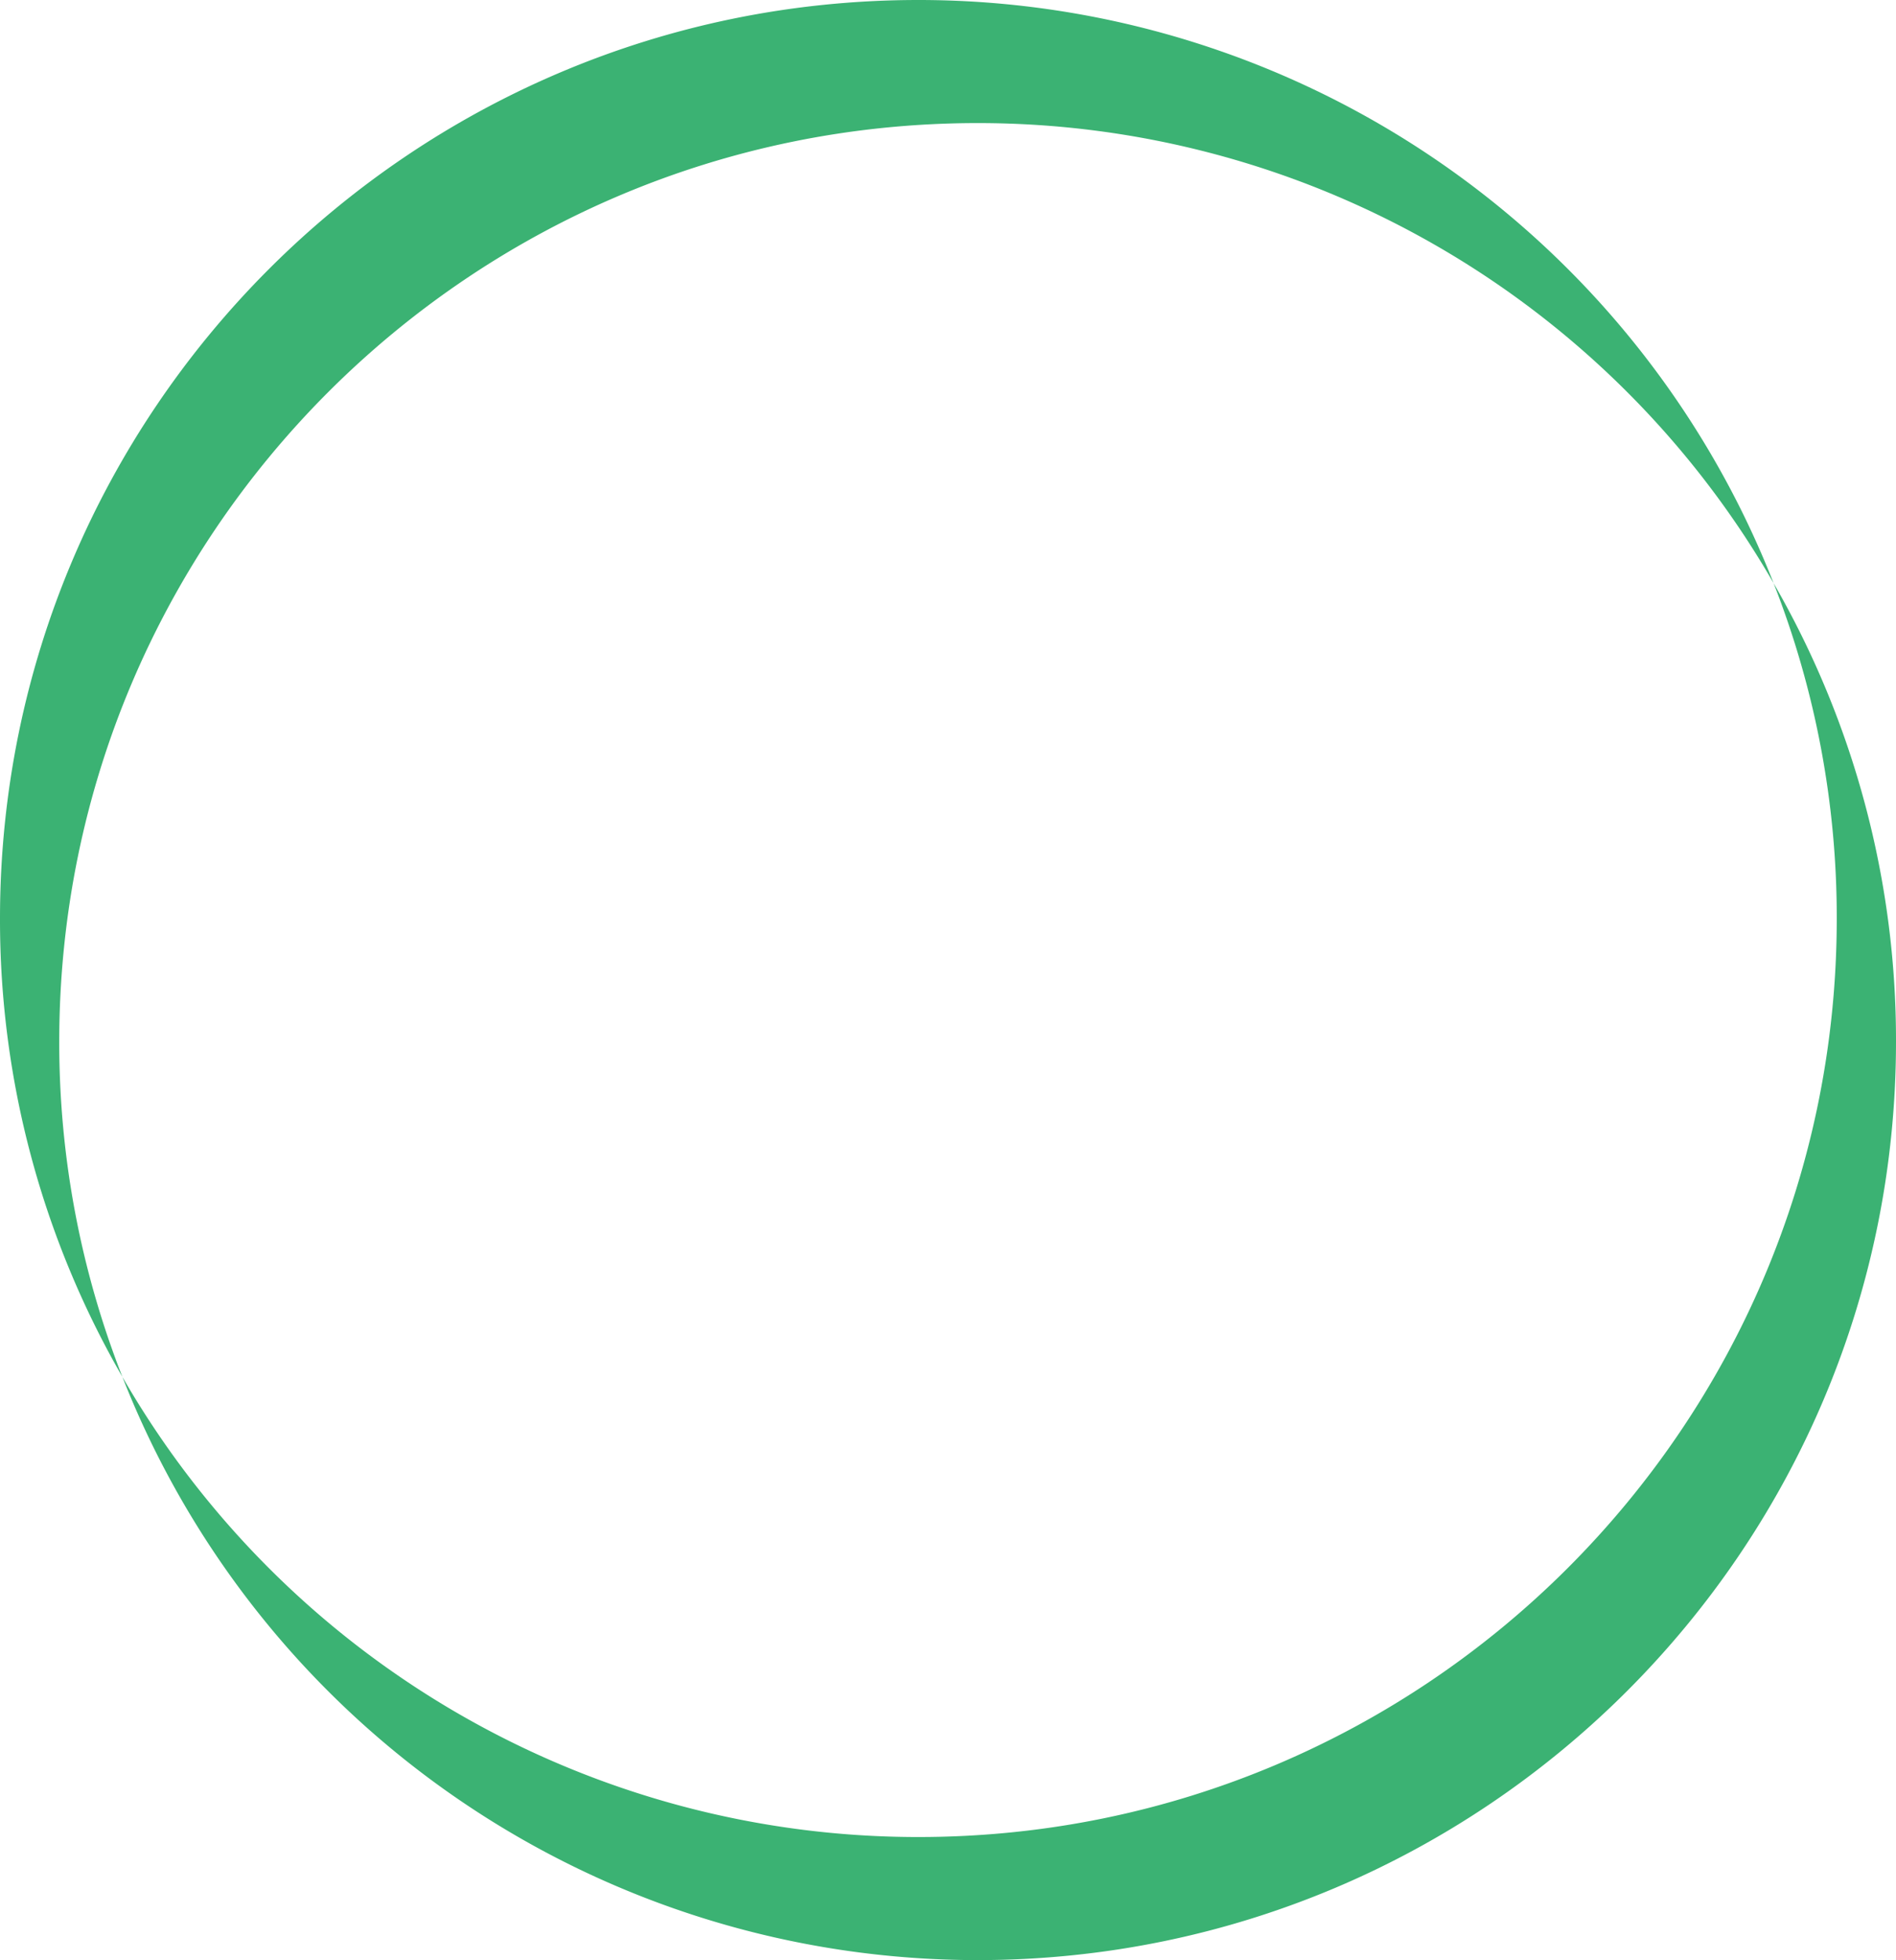 <svg xmlns="http://www.w3.org/2000/svg" viewBox="0 0 416 430"><defs><style>.cls-1{fill:#3bb273;}</style></defs><title>Asset 2landing</title><g id="Layer_2" data-name="Layer 2"><g id="Layer_1-2" data-name="Layer 1"><path class="cls-1" d="M214.5,27A201.4,201.4,0,0,1,389.14,127.93,201.55,201.55,0,0,0,201.5,0C90.21,0,0,90.21,0,201.5A200.58,200.58,0,0,0,26.86,302.07,200.84,200.84,0,0,1,13,228.5C13,117.21,103.21,27,214.5,27Z"/><path class="cls-1" d="M389.14,127.93A200.84,200.84,0,0,1,403,201.5C403,312.79,312.79,403,201.5,403A201.4,201.4,0,0,1,26.86,302.07,201.55,201.55,0,0,0,214.5,430C325.79,430,416,339.79,416,228.5A200.58,200.58,0,0,0,389.14,127.93Z"/></g></g></svg>